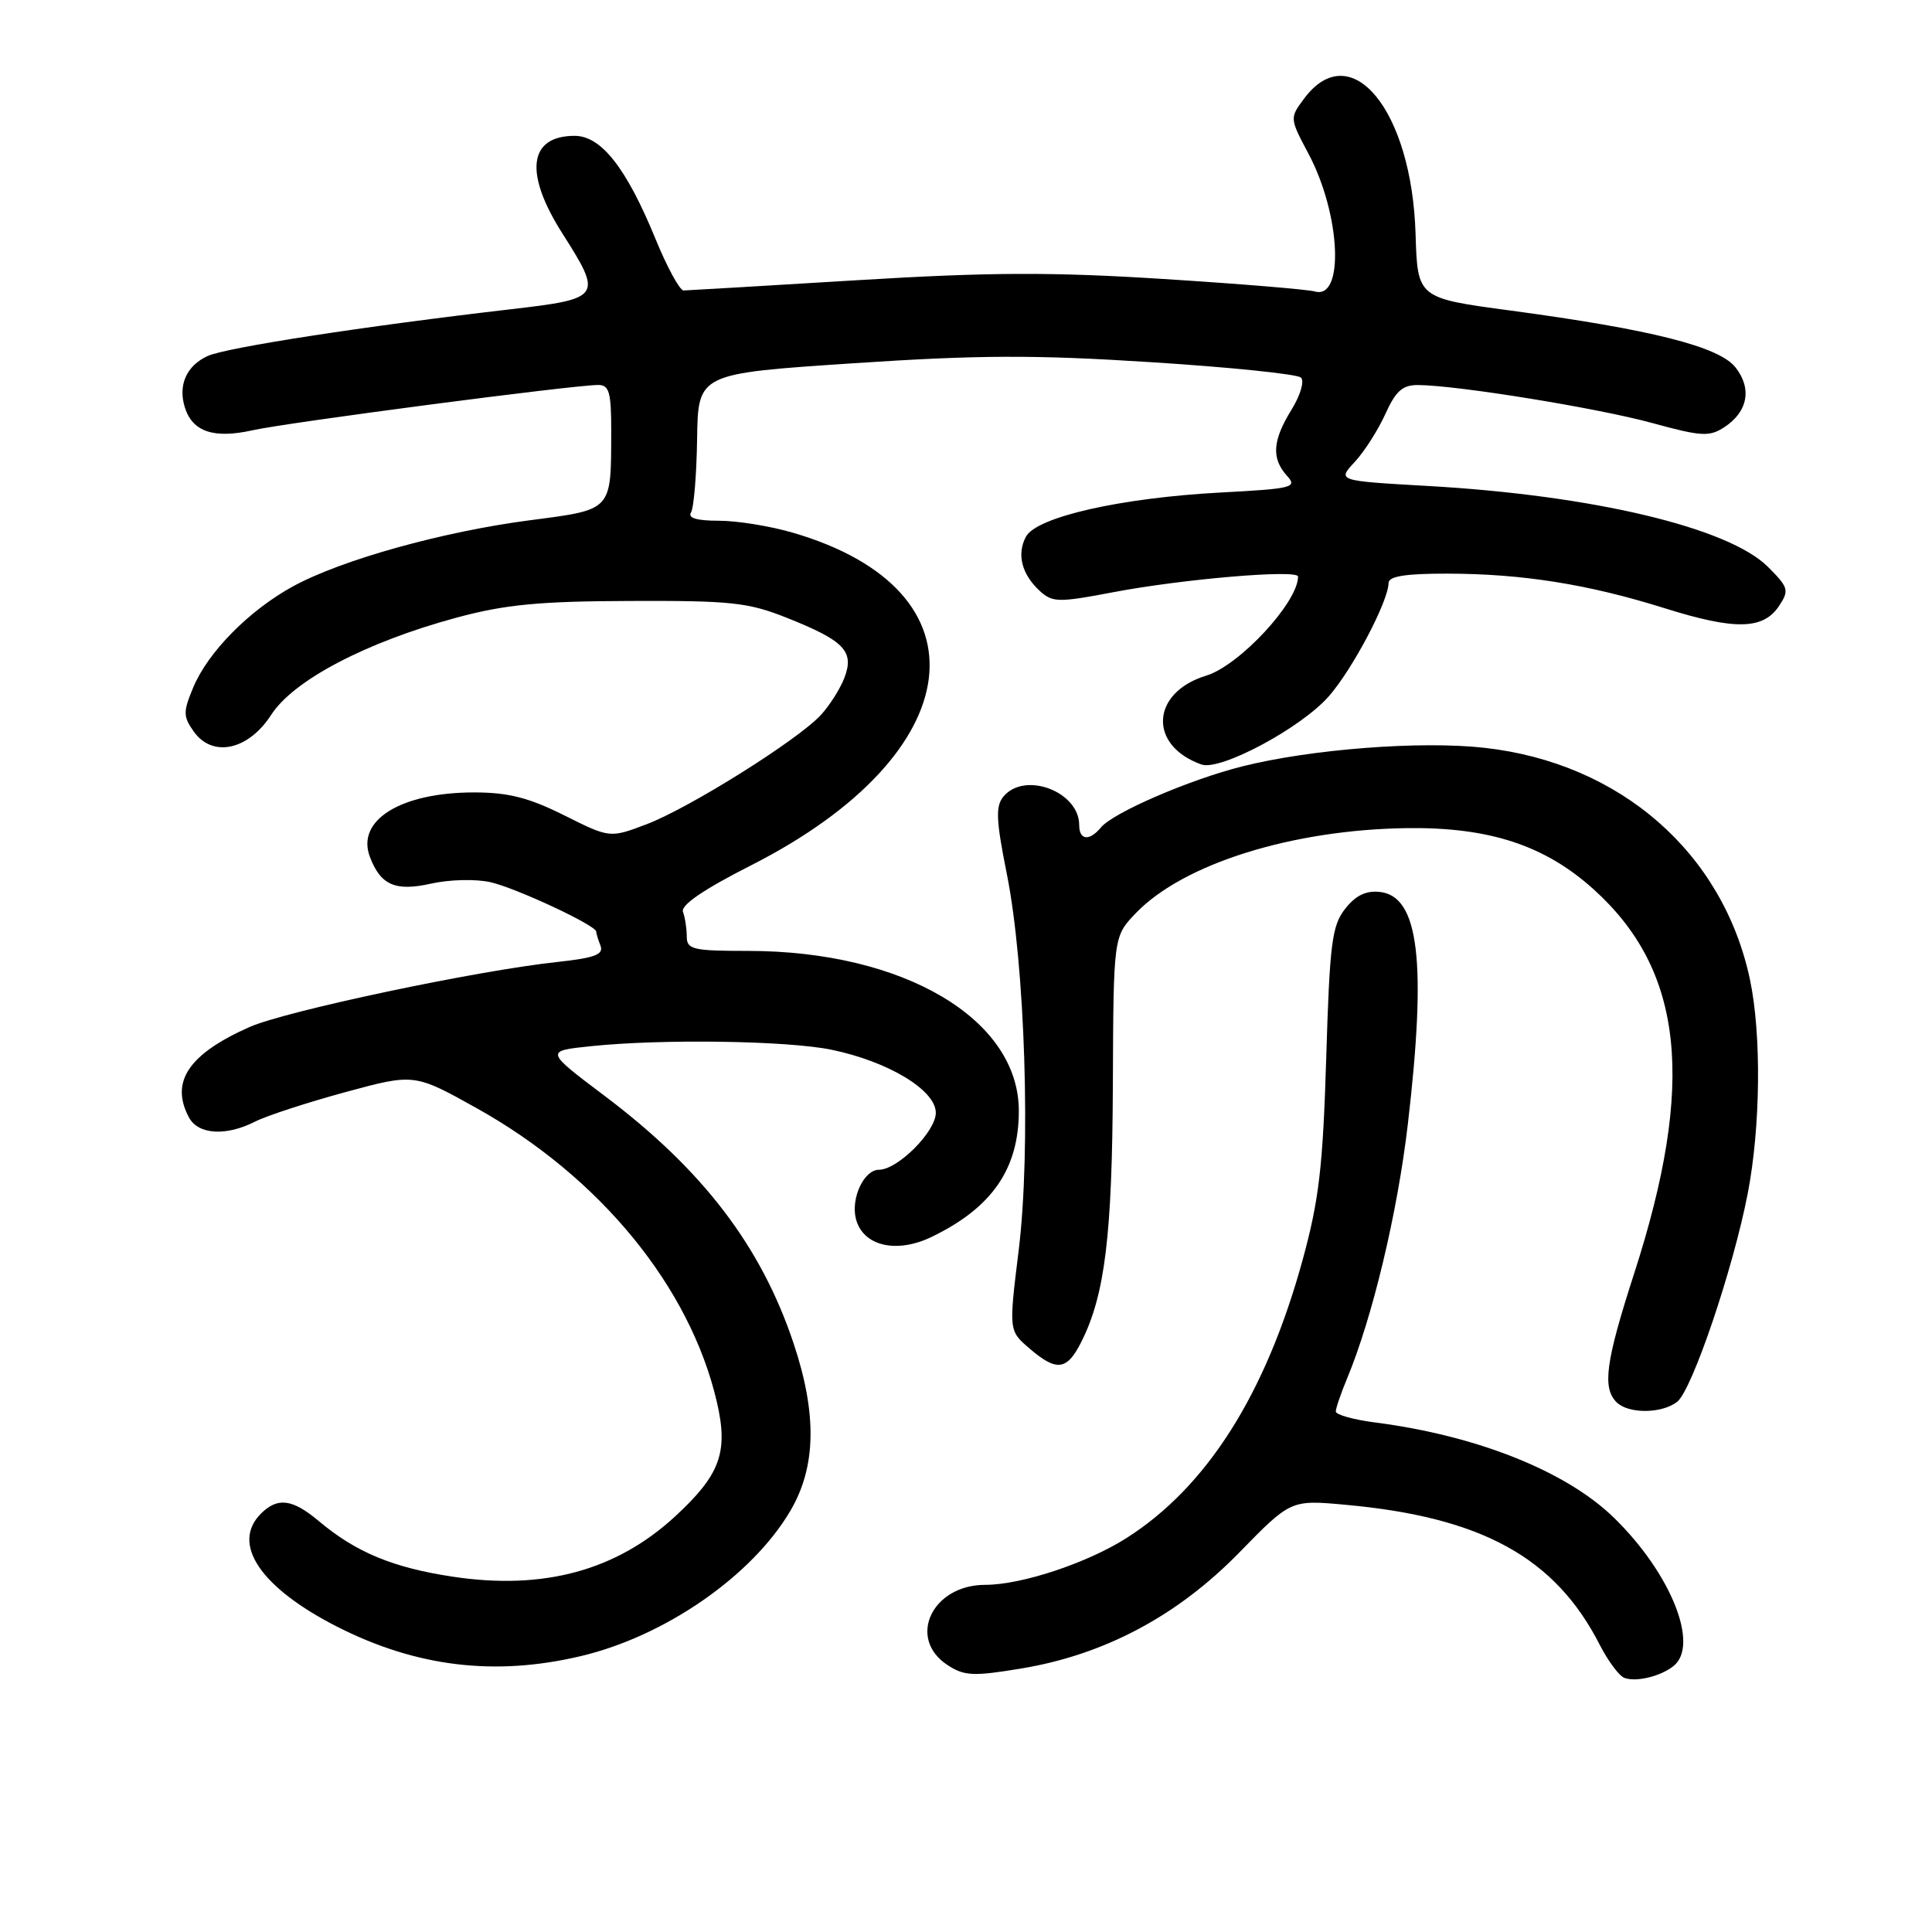 <?xml version="1.0" encoding="UTF-8" standalone="no"?>
<!DOCTYPE svg PUBLIC "-//W3C//DTD SVG 1.1//EN" "http://www.w3.org/Graphics/SVG/1.1/DTD/svg11.dtd" >
<svg xmlns="http://www.w3.org/2000/svg" xmlns:xlink="http://www.w3.org/1999/xlink" version="1.1" viewBox="0 0 256 256">
 <g >
 <path fill="currentColor"
d=" M 221.75 220.76 C 225.21 217.99 221.42 208.51 213.91 201.16 C 207.60 194.97 195.74 190.23 182.25 188.49 C 179.36 188.12 177.00 187.46 177.00 187.03 C 177.00 186.60 177.67 184.65 178.48 182.69 C 181.84 174.65 185.16 160.77 186.54 149.01 C 189.06 127.47 188.02 118.79 182.87 118.19 C 181.01 117.98 179.65 118.63 178.24 120.42 C 176.49 122.65 176.19 124.97 175.73 140.22 C 175.29 154.67 174.77 159.05 172.59 167.00 C 167.71 184.74 159.91 197.04 149.25 203.81 C 144.02 207.13 135.35 210.00 130.54 210.00 C 123.50 210.00 120.16 217.09 125.54 220.62 C 127.77 222.08 128.95 222.14 135.29 221.09 C 146.32 219.27 155.99 214.13 164.18 205.75 C 171.03 198.73 171.03 198.73 178.27 199.39 C 196.35 201.03 206.07 206.38 211.97 217.94 C 213.06 220.07 214.52 222.04 215.22 222.32 C 216.75 222.92 220.02 222.14 221.75 220.76 Z  M 76.93 219.45 C 88.12 216.82 99.69 208.79 104.74 200.17 C 108.15 194.36 108.28 187.35 105.15 177.99 C 100.86 165.14 93.13 155.01 80.13 145.22 C 72.22 139.26 72.22 139.26 78.26 138.63 C 87.69 137.64 104.37 137.89 110.20 139.10 C 117.73 140.66 124.00 144.46 124.00 147.45 C 124.00 149.94 118.95 155.00 116.46 155.00 C 114.49 155.00 112.72 158.76 113.41 161.49 C 114.32 165.11 118.79 166.17 123.50 163.87 C 131.46 160.01 135.00 154.87 135.00 147.20 C 135.00 135.02 119.72 126.00 99.11 126.00 C 91.78 126.00 91.00 125.81 91.00 124.08 C 91.00 123.03 90.77 121.56 90.50 120.83 C 90.16 119.95 93.21 117.86 99.58 114.63 C 128.63 99.86 131.33 78.25 105.07 70.59 C 102.08 69.71 97.67 69.00 95.26 69.00 C 92.32 69.00 91.11 68.64 91.56 67.90 C 91.94 67.29 92.30 62.90 92.37 58.15 C 92.50 49.50 92.50 49.50 113.00 48.14 C 129.67 47.03 137.05 47.00 152.50 47.99 C 162.95 48.65 171.89 49.57 172.38 50.03 C 172.87 50.49 172.32 52.36 171.13 54.29 C 168.61 58.37 168.45 60.73 170.52 63.03 C 171.94 64.59 171.32 64.75 161.77 65.26 C 148.47 65.97 137.34 68.50 135.94 71.12 C 134.69 73.46 135.39 76.14 137.84 78.36 C 139.47 79.83 140.33 79.84 147.41 78.49 C 156.66 76.72 172.00 75.42 172.00 76.40 C 172.00 79.81 164.22 88.19 159.82 89.53 C 152.49 91.77 152.12 98.79 159.20 101.30 C 161.70 102.18 172.38 96.47 176.07 92.27 C 179.22 88.68 183.97 79.67 183.99 77.25 C 184.00 76.36 186.22 76.00 191.75 76.01 C 201.70 76.02 210.45 77.41 220.63 80.61 C 229.92 83.52 233.65 83.44 235.74 80.28 C 237.10 78.22 236.99 77.84 234.27 75.12 C 229.07 69.91 211.03 65.62 189.14 64.39 C 177.19 63.71 177.19 63.71 179.51 61.21 C 180.79 59.83 182.61 56.97 183.57 54.85 C 184.94 51.81 185.85 51.00 187.90 51.02 C 193.10 51.05 211.68 54.07 218.88 56.04 C 225.46 57.84 226.50 57.90 228.49 56.60 C 231.60 54.56 232.17 51.49 229.97 48.69 C 227.80 45.92 218.82 43.66 200.16 41.15 C 187.83 39.50 187.83 39.50 187.57 30.99 C 187.07 14.55 178.98 4.75 172.79 13.08 C 170.88 15.64 170.89 15.68 173.38 20.37 C 177.65 28.40 178.17 39.76 174.22 38.62 C 173.27 38.35 164.20 37.60 154.05 36.96 C 139.34 36.03 131.13 36.06 113.55 37.13 C 101.42 37.87 91.09 38.48 90.58 38.49 C 90.07 38.49 88.38 35.39 86.83 31.59 C 83.00 22.26 79.66 18.00 76.15 18.00 C 70.03 18.00 69.42 22.93 74.53 30.95 C 79.87 39.34 79.71 39.58 67.75 40.97 C 48.24 43.23 29.98 46.05 27.52 47.17 C 24.71 48.45 23.56 51.05 24.50 54.00 C 25.52 57.22 28.33 58.16 33.48 57.01 C 38.03 55.99 75.93 51.02 79.25 51.01 C 80.73 51.00 81.00 51.96 80.99 57.25 C 80.96 67.76 81.21 67.50 70.19 68.94 C 58.64 70.45 45.30 74.17 38.87 77.67 C 33.05 80.84 27.56 86.39 25.60 91.10 C 24.26 94.31 24.26 94.93 25.65 96.90 C 28.13 100.44 32.90 99.43 35.94 94.71 C 38.90 90.12 48.57 85.06 60.50 81.84 C 66.95 80.10 71.41 79.67 83.50 79.63 C 96.87 79.58 99.13 79.82 104.25 81.86 C 111.87 84.89 113.22 86.29 111.90 89.78 C 111.33 91.28 109.90 93.53 108.72 94.79 C 105.58 98.14 91.31 107.08 85.67 109.22 C 80.81 111.06 80.81 111.06 74.75 108.03 C 70.06 105.69 67.35 105.00 62.81 105.00 C 53.12 105.00 47.17 108.68 49.01 113.53 C 50.43 117.29 52.39 118.15 57.14 117.08 C 59.57 116.54 63.06 116.45 65.01 116.90 C 68.39 117.67 79.00 122.62 79.00 123.44 C 79.00 123.66 79.25 124.50 79.57 125.31 C 80.01 126.48 78.81 126.93 73.82 127.47 C 63.11 128.62 37.89 133.96 33.08 136.08 C 24.99 139.66 22.51 143.35 25.04 148.07 C 26.26 150.35 29.96 150.58 33.80 148.62 C 35.28 147.86 40.64 146.11 45.70 144.73 C 54.90 142.23 54.90 142.23 63.20 146.86 C 79.57 156.01 91.46 170.57 94.99 185.78 C 96.53 192.43 95.44 195.41 89.46 200.93 C 81.66 208.12 72.01 210.73 60.00 208.92 C 52.05 207.72 47.17 205.69 42.24 201.55 C 38.75 198.61 36.78 198.36 34.57 200.57 C 30.57 204.57 34.55 210.42 44.78 215.60 C 55.22 220.88 65.60 222.13 76.93 219.45 Z  M 222.23 185.75 C 224.20 184.22 229.65 168.15 231.58 158.16 C 233.29 149.34 233.41 137.05 231.88 129.80 C 228.31 112.99 214.70 101.10 196.71 99.09 C 188.27 98.14 173.68 99.26 164.57 101.56 C 157.61 103.31 147.52 107.67 145.89 109.63 C 144.35 111.49 143.00 111.35 143.00 109.33 C 143.00 104.88 135.77 102.16 132.96 105.55 C 131.90 106.83 131.98 108.67 133.41 115.80 C 135.84 127.92 136.61 152.43 134.98 165.68 C 133.67 176.32 133.67 176.32 136.39 178.66 C 140.03 181.79 141.38 181.61 143.31 177.75 C 146.41 171.55 147.37 163.69 147.46 143.79 C 147.54 124.09 147.54 124.09 150.49 121.01 C 156.78 114.45 171.25 109.92 186.50 109.73 C 197.34 109.60 204.67 112.00 211.12 117.80 C 223.12 128.59 224.70 143.51 216.51 168.82 C 212.76 180.43 212.29 183.89 214.20 185.80 C 215.76 187.36 220.18 187.34 222.23 185.75 Z "/>
</g>
</svg>